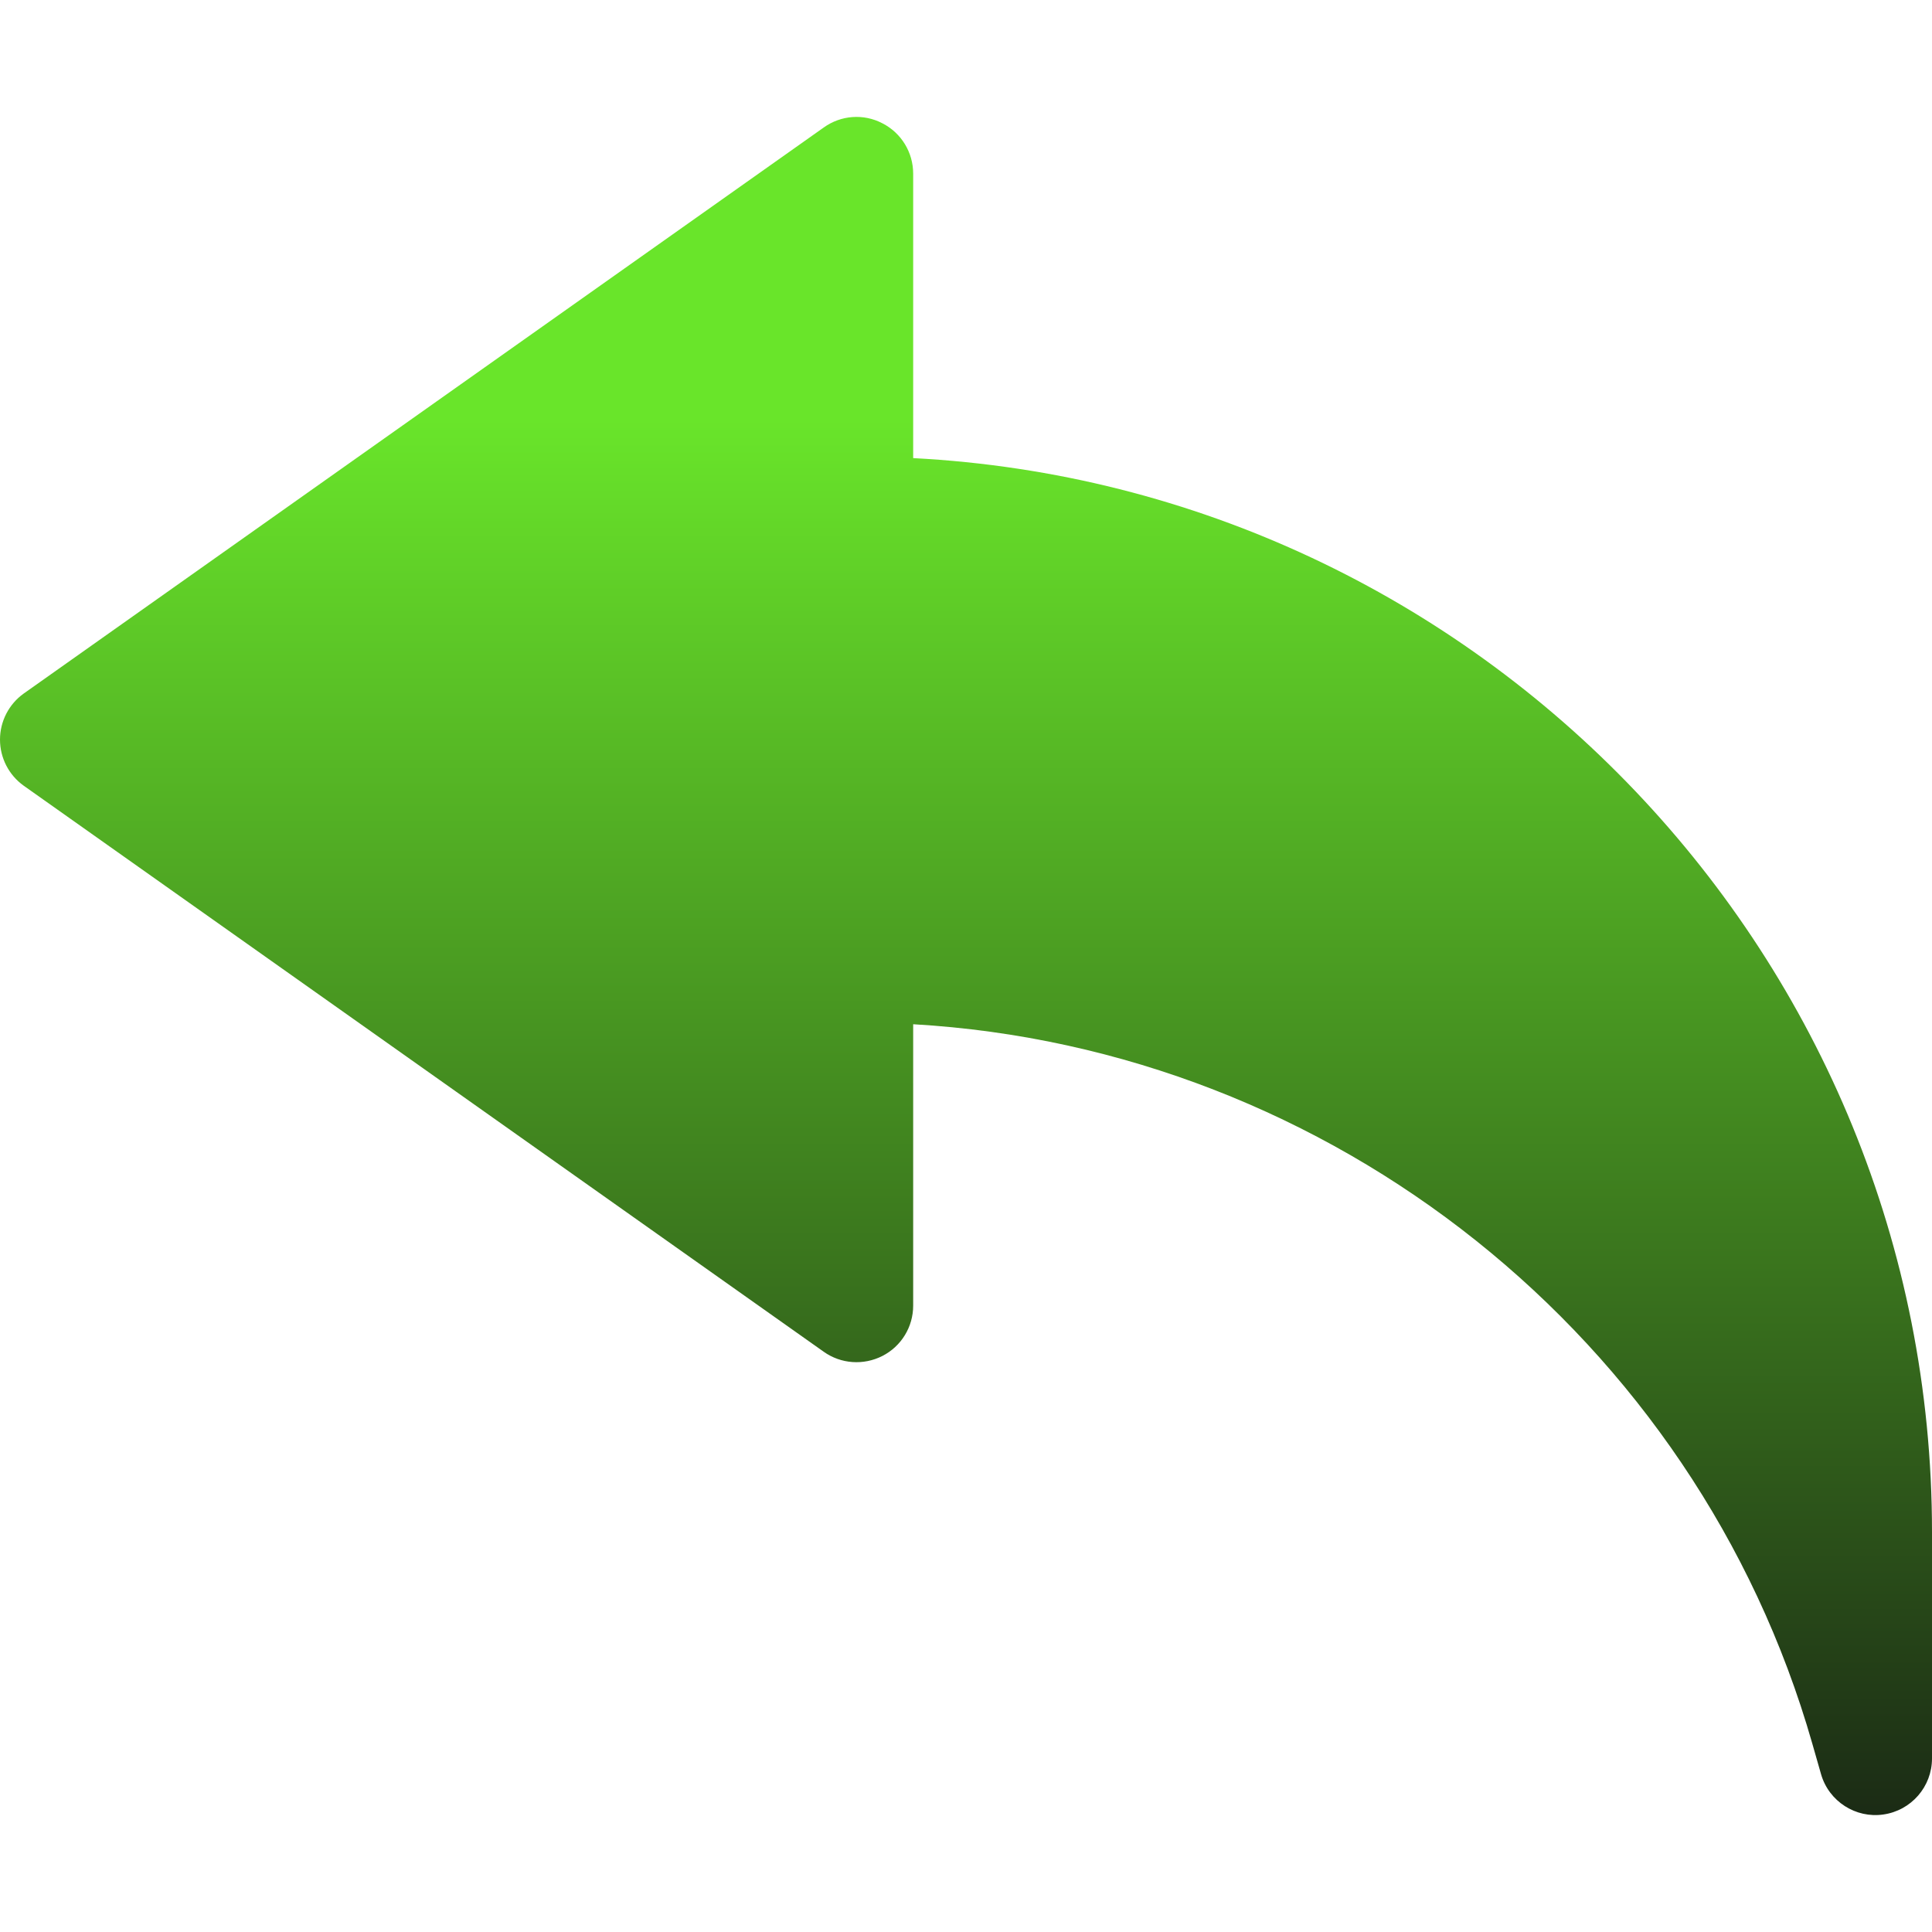 <?xml version="1.0"?>
<svg xmlns="http://www.w3.org/2000/svg" xmlns:xlink="http://www.w3.org/1999/xlink" xmlns:svgjs="http://svgjs.com/svgjs" version="1.1" width="512" height="512" x="0" y="0" viewBox="0 0 512 512" style="enable-background:new 0 0 512 512" xml:space="preserve" class=""><g><linearGradient xmlns="http://www.w3.org/2000/svg" id="SVGID_1_" gradientUnits="userSpaceOnUse" x1="256" x2="256" y1="481.016" y2="30.984"><stop stop-opacity="1" stop-color="#1b2b15" offset="0"/><stop stop-opacity="1" stop-color="#69e52a" offset="0.822"/></linearGradient><g xmlns="http://www.w3.org/2000/svg"><g><g><path d="m242 121.405v-75.396c0-5.625-3.135-10.767-8.145-13.33-5.01-2.622-11.016-2.168-15.586 1.128l-212 150c-3.925 2.812-6.269 7.353-6.269 12.202s2.344 9.39 6.27 12.202l212 150c4.57 3.267 10.576 3.677 15.586 1.128 5.01-2.563 8.145-7.705 8.145-13.33v-74.575c110.801 6.387 207.51 82.969 238.271 190.62l2.314 8.086c2.072 7.3 9.262 11.777 16.494 10.723 7.412-1.04 12.92-7.368 12.92-14.854v-60c0-152.109-119.795-276.782-270-284.604z" fill="url(#SVGID_1_)" data-original="url(#SVGID_1_)" style=""/></g></g></g></g></svg>
